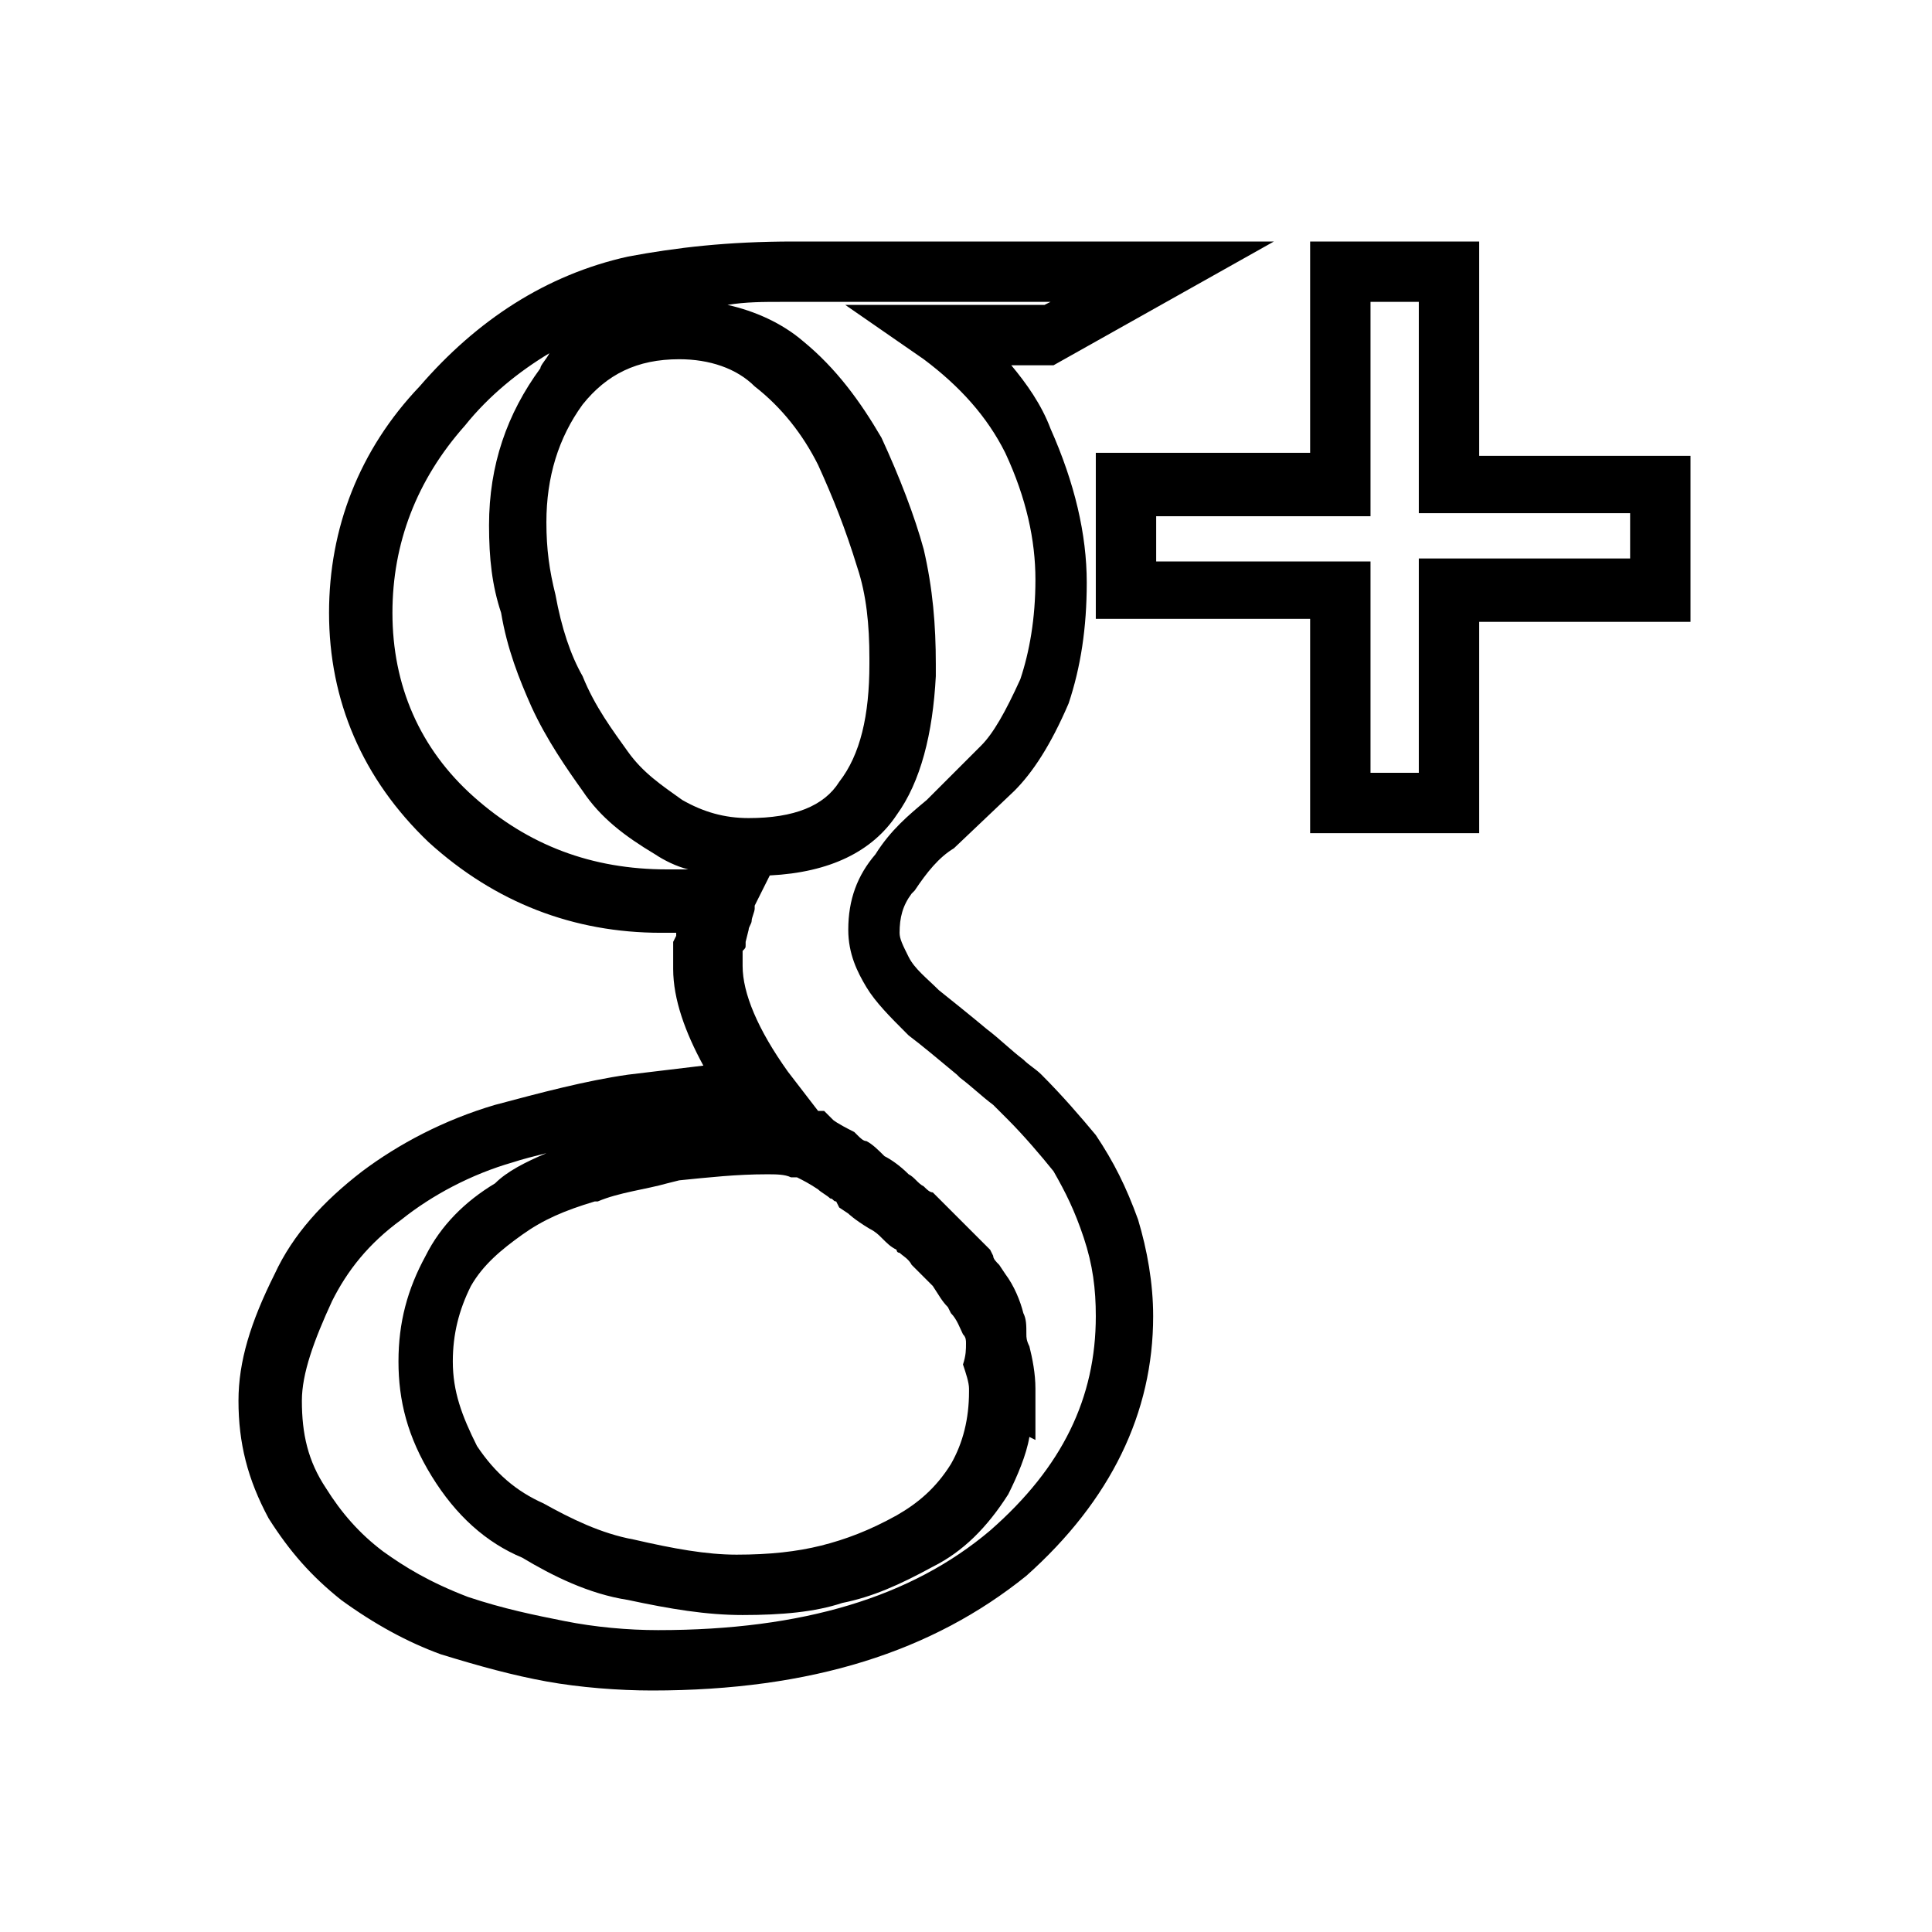 <?xml version="1.0" encoding="utf-8"?>
<!-- Generator: Adobe Illustrator 17.1.0, SVG Export Plug-In . SVG Version: 6.00 Build 0)  -->
<!DOCTYPE svg PUBLIC "-//W3C//DTD SVG 1.1//EN" "http://www.w3.org/Graphics/SVG/1.1/DTD/svg11.dtd">
<svg version="1.1" id="Layer_1" xmlns="http://www.w3.org/2000/svg" xmlns:xlink="http://www.w3.org/1999/xlink" x="0px" y="0px"
	 viewBox="0 0 64 64" enable-background="new 0 0 64 64" xml:space="preserve">
<g>
	<path d="M21.6,56c-1.1,0-2.4-0.1-3.5-0.3c-1.1-0.2-2.2-0.5-3.5-0.9c-1.1-0.4-2.2-1-3.3-1.8c-1-0.8-1.7-1.6-2.4-2.7
		c-0.7-1.3-1-2.5-1-3.9c0-1.3,0.4-2.6,1.2-4.2c0.6-1.3,1.6-2.4,2.9-3.4c1.2-0.9,2.7-1.7,4.4-2.2c1.5-0.4,3-0.8,4.4-1
		c0.8-0.1,1.7-0.2,2.5-0.3c-0.6-1.1-1-2.2-1-3.2v-0.9l0.1-0.2c0,0,0-0.1,0-0.1c0,0,0,0,0,0c-0.2,0-0.3,0-0.5,0c-2.9,0-5.5-1-7.7-3
		c-2.2-2.1-3.3-4.7-3.3-7.6c0-2.8,1-5.4,3-7.5c1.9-2.2,4.2-3.7,6.9-4.3C22.4,8.2,24.1,8,26.3,8h1.3l0,0h14.6l-7.3,4.1h-1.4
		c0.5,0.6,1,1.3,1.3,2.1c0.8,1.8,1.2,3.5,1.2,5.1c0,1.5-0.2,2.8-0.6,4c-0.6,1.4-1.2,2.3-1.8,2.9l-2,1.9c-0.5,0.3-0.9,0.8-1.3,1.4
		l-0.1,0.1c-0.3,0.4-0.4,0.8-0.4,1.3c0,0.2,0.1,0.4,0.3,0.8c0.2,0.4,0.6,0.7,1,1.1c0.5,0.4,1,0.8,1.6,1.3c0.4,0.3,0.8,0.7,1.2,1
		c0.2,0.2,0.4,0.3,0.6,0.5c0.7,0.7,1.3,1.4,1.8,2c0.6,0.9,1,1.7,1.4,2.8c0.3,1,0.5,2.1,0.5,3.2c0,3.2-1.4,6.1-4.2,8.6
		C30.9,54.7,26.9,56,21.6,56z M18.1,38.2c-0.4,0.1-0.8,0.2-1.1,0.3c-1.4,0.4-2.7,1.1-3.7,1.9c-1.1,0.8-1.8,1.7-2.3,2.7
		c-0.6,1.3-1,2.4-1,3.3c0,1.1,0.2,2,0.8,2.9c0.5,0.8,1.1,1.5,1.9,2.1c0.7,0.5,1.5,1,2.8,1.5c1.2,0.4,2.2,0.6,3.2,0.8
		c1,0.2,2.1,0.3,3.1,0.3c4.8,0,8.4-1.1,11-3.3c2.4-2.1,3.5-4.4,3.5-7.1c0-0.9-0.1-1.7-0.4-2.6c-0.3-0.9-0.6-1.5-1-2.2
		c-0.4-0.5-1-1.2-1.5-1.7c-0.1-0.1-0.3-0.3-0.5-0.5c-0.4-0.3-0.7-0.6-1.1-0.9l-0.1-0.1c-0.6-0.5-1.2-1-1.6-1.3l-0.1-0.1
		c-0.5-0.5-1-1-1.3-1.5c-0.3-0.5-0.6-1.1-0.6-1.9c0-1,0.3-1.8,0.9-2.5c0.5-0.8,1.1-1.3,1.7-1.8l1.8-1.8c0.4-0.4,0.8-1.1,1.3-2.2
		c0.3-0.9,0.5-2,0.5-3.3c0-1.3-0.3-2.7-1-4.2c-0.6-1.2-1.5-2.2-2.7-3.1l-2.6-1.8h6.6l0.2-0.1h-8.9c-0.6,0-1.2,0-1.8,0.1
		c0.9,0.2,1.8,0.6,2.5,1.2c1.1,0.9,1.9,2,2.6,3.2c0.6,1.3,1.1,2.6,1.4,3.7c0.3,1.3,0.4,2.5,0.4,3.8l0,0.4c-0.1,1.9-0.5,3.5-1.3,4.6
		c-0.8,1.2-2.2,1.9-4.2,2l-0.5,1c0,0,0,0.1,0,0.1c0,0.1-0.1,0.3-0.1,0.4c0,0.1-0.1,0.2-0.1,0.3l-0.1,0.4c0,0,0,0.1,0,0.1
		c0,0.1,0,0.1-0.1,0.2v0.5c0,0.9,0.5,2.1,1.5,3.5l1,1.3h0.2l0.3,0.3c0,0,0,0,0,0c0,0,0.1,0.1,0.7,0.4l0.1,0.1
		c0.1,0.1,0.2,0.2,0.3,0.2c0.2,0.1,0.4,0.3,0.6,0.5c0.2,0.1,0.5,0.3,0.8,0.6c0.2,0.1,0.3,0.3,0.5,0.4c0.1,0.1,0.2,0.2,0.3,0.2
		l0.2,0.2c0,0,0.1,0.1,0.1,0.1c0.2,0.2,0.4,0.4,0.7,0.7l0.9,0.9l0.1,0.2c0,0.1,0.1,0.2,0.2,0.3l0.2,0.3c0.3,0.4,0.5,0.9,0.6,1.3
		c0.1,0.2,0.1,0.4,0.1,0.7c0,0.1,0,0.2,0.1,0.4c0.1,0.4,0.2,0.9,0.2,1.4v1.7l-0.2-0.1c-0.1,0.6-0.4,1.3-0.7,1.9
		c-0.7,1.1-1.5,1.9-2.5,2.4c-1.1,0.6-2,1-3,1.2c-0.9,0.3-2,0.4-3.3,0.4c-1.2,0-2.4-0.2-3.8-0.5c-1.3-0.2-2.5-0.8-3.5-1.4
		c-1.2-0.5-2.2-1.4-3-2.7c-0.8-1.3-1.1-2.5-1.1-3.8c0-1.3,0.3-2.4,0.9-3.5c0.5-1,1.3-1.8,2.3-2.4C16.8,38.8,17.4,38.5,18.1,38.2z
		 M25.4,38.9c-1,0-1.9,0.1-2.9,0.2l-0.4,0.1c-0.7,0.2-1.6,0.3-2.3,0.6l-0.1,0c-1,0.3-1.7,0.6-2.4,1.1c-0.7,0.5-1.3,1-1.7,1.7
		c-0.4,0.8-0.6,1.6-0.6,2.5c0,1,0.3,1.8,0.8,2.8c0.6,0.9,1.3,1.5,2.2,1.9c0.9,0.5,1.9,1,3,1.2c1.3,0.3,2.4,0.5,3.4,0.5
		c1.1,0,2-0.1,2.8-0.3c0.8-0.2,1.6-0.5,2.5-1c0.7-0.4,1.3-0.9,1.8-1.7c0.4-0.7,0.6-1.5,0.6-2.4v-0.1c0-0.2-0.1-0.5-0.2-0.8
		C32,44.9,32,44.7,32,44.5c0-0.1,0-0.2-0.1-0.3c-0.1-0.2-0.2-0.5-0.4-0.7l-0.1-0.2c-0.2-0.2-0.3-0.4-0.5-0.7l-0.7-0.7
		c-0.1-0.2-0.3-0.3-0.4-0.4c-0.1,0-0.1-0.1-0.1-0.1c-0.2-0.1-0.3-0.2-0.5-0.4c-0.1-0.1-0.2-0.2-0.4-0.3c-0.5-0.3-0.7-0.5-0.7-0.5
		L27.8,40l-0.1-0.2c-0.1,0-0.1-0.1-0.2-0.1c-0.1-0.1-0.3-0.2-0.4-0.3c-0.3-0.2-0.5-0.3-0.7-0.4c-0.1,0-0.1,0-0.2,0
		C26,38.9,25.7,38.9,25.4,38.9z M18.2,11.7c-1,0.6-2,1.4-2.8,2.4C13.8,15.9,13,18,13,20.3c0,2.4,0.9,4.5,2.7,6.1
		c1.8,1.6,3.9,2.4,6.4,2.4c0.2,0,0.5,0,0.7,0c-0.4-0.1-0.8-0.3-1.1-0.5c-1-0.6-1.8-1.2-2.4-2.1c-0.5-0.7-1.2-1.7-1.7-2.8
		c-0.4-0.9-0.8-1.9-1-3.1c-0.3-0.9-0.4-1.8-0.4-2.9c0-2,0.6-3.7,1.7-5.2C17.9,12.1,18.1,11.9,18.2,11.7z M22.5,11.9
		c-1.4,0-2.4,0.5-3.2,1.5c-0.8,1.1-1.2,2.4-1.2,3.9c0,0.9,0.1,1.6,0.3,2.4c0.2,1.1,0.5,2,0.9,2.7c0.4,1,1,1.8,1.5,2.5
		c0.5,0.7,1.1,1.1,1.8,1.6c0.7,0.4,1.4,0.6,2.2,0.6c1.5,0,2.5-0.4,3-1.2c0.7-0.9,1-2.2,1-3.9v-0.2c0-1.1-0.1-2.1-0.4-3
		c-0.4-1.3-0.8-2.3-1.3-3.4c-0.5-1-1.2-1.9-2.1-2.6C24.4,12.2,23.5,11.9,22.5,11.9z M49,27.6h-5.6v-7.1h-7.1v-5.5h7.1V8H49v7.1H56
		v5.5H49V27.6z M45.4,25.6H47v-7.1H54v-1.5H47V10h-1.6v7.1h-7.1v1.5h7.1V25.6z"/>
</g>
</svg>
